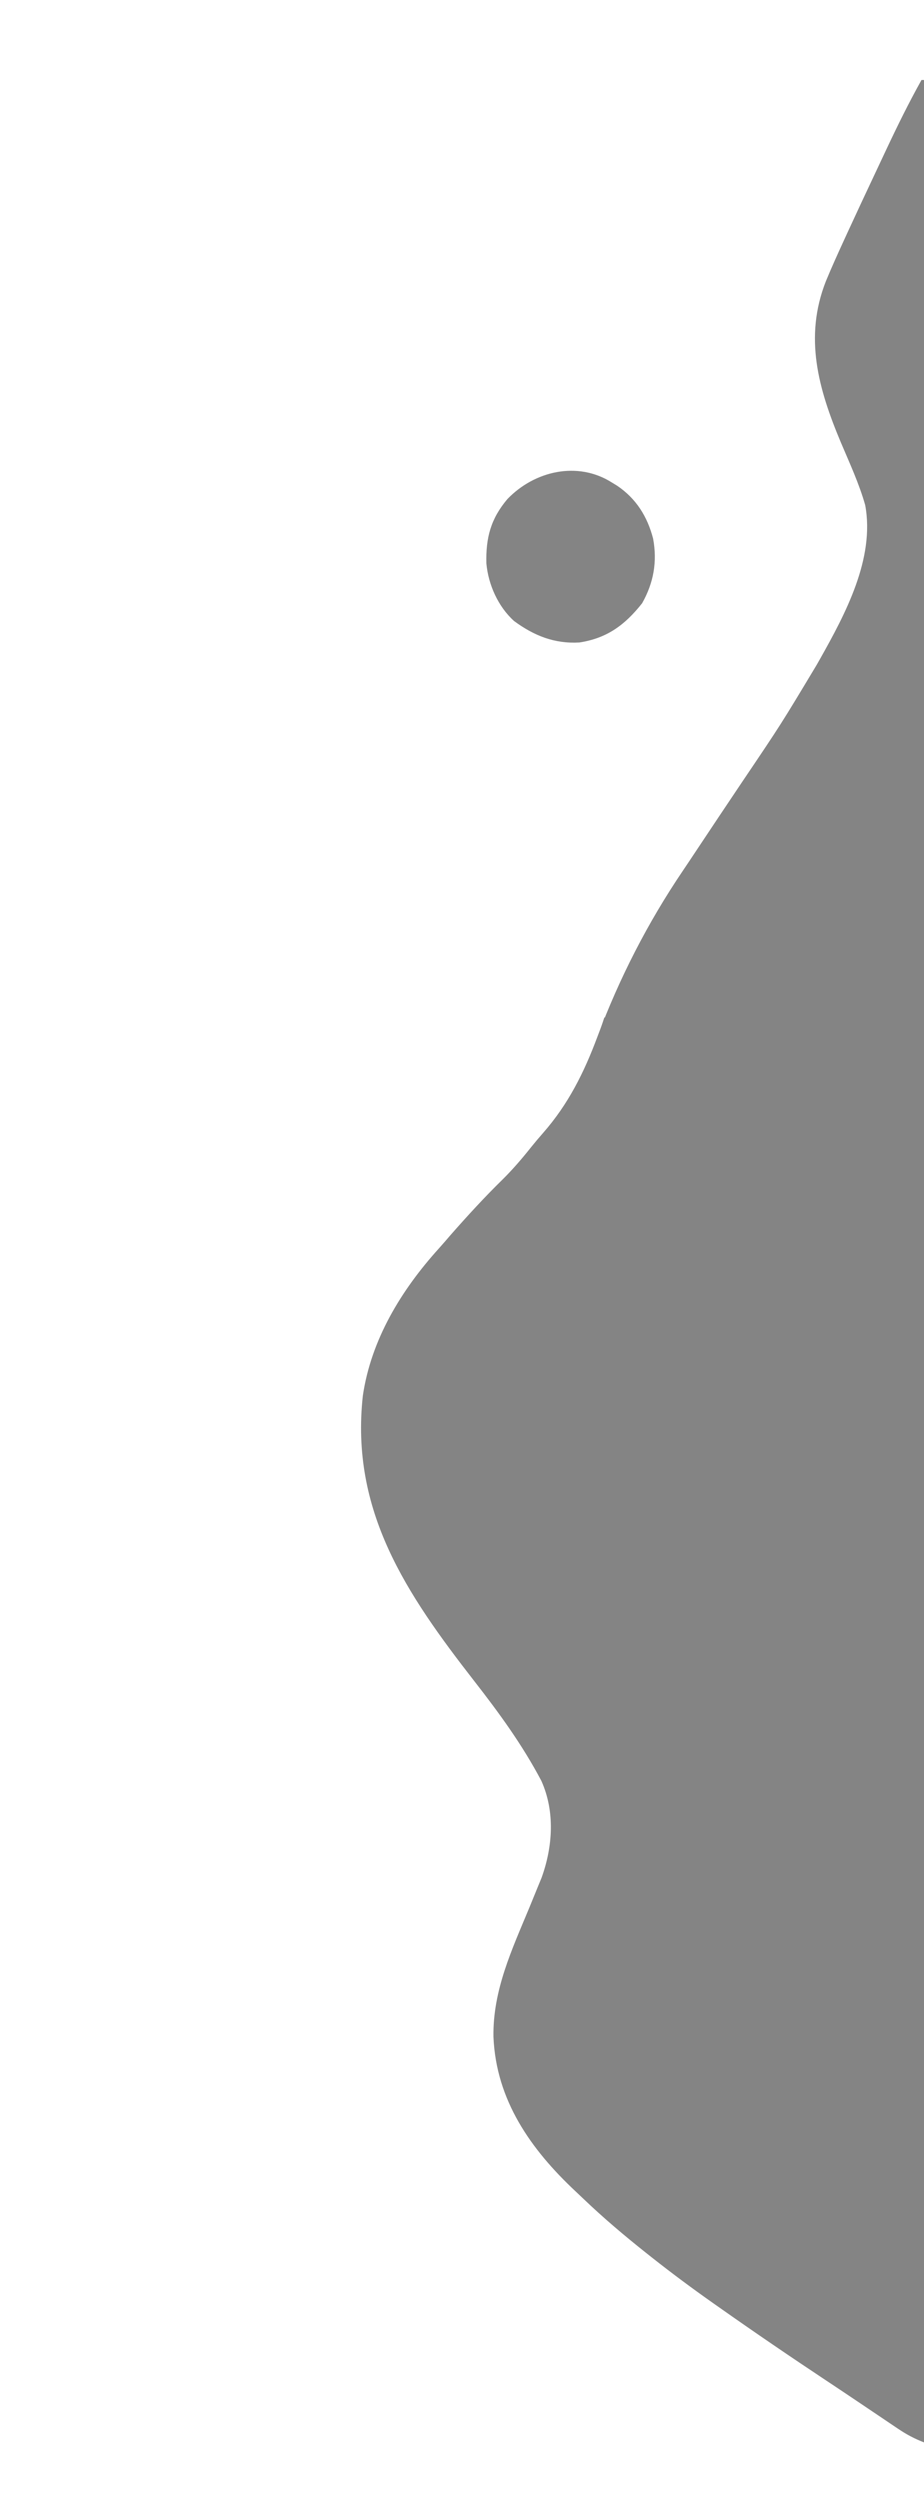 <?xml version="1.0" encoding="UTF-8"?>
<svg version="1.1" xmlns="http://www.w3.org/2000/svg" width="370" height="1000">
<path d="M0 0 C0.33 0 0.66 0 1 0 C1 311.85 1 623.7 1 945 C-3.046 943.382 -5.898 941.892 -9.445 939.5 C-10.508 938.787 -11.572 938.074 -12.667 937.339 C-13.82 936.56 -14.972 935.78 -16.125 935 C-17.329 934.19 -18.534 933.38 -19.739 932.571 C-21.612 931.313 -23.484 930.055 -25.355 928.794 C-29.551 925.969 -33.759 923.161 -37.977 920.367 C-52.454 910.771 -66.798 901.001 -81 891 C-81.705 890.505 -82.409 890.011 -83.135 889.501 C-91.595 883.555 -99.886 877.41 -108 871 C-108.948 870.251 -108.948 870.251 -109.915 869.488 C-118.751 862.48 -127.32 855.269 -135.466 847.466 C-136.482 846.495 -137.503 845.529 -138.53 844.569 C-156.485 827.755 -170.343 808.128 -171.401 782.783 C-171.715 764.168 -164.006 747.87 -157 731 C-155.825 728.149 -154.66 725.295 -153.5 722.438 C-153.057 721.364 -152.613 720.29 -152.156 719.184 C-147.633 706.73 -146.691 692.659 -152.219 680.375 C-159.805 666.001 -169.113 653.24 -179.096 640.445 C-206.269 605.552 -228.768 572.433 -223.703 526.292 C-220.387 503.811 -208.312 484.038 -193.312 467.454 C-191.677 465.642 -190.089 463.79 -188.5 461.938 C-181.837 454.367 -175.022 446.928 -167.812 439.875 C-163.647 435.756 -159.924 431.417 -156.281 426.832 C-154.741 424.919 -153.155 423.042 -151.531 421.199 C-141.411 409.657 -135.129 397.033 -129.785 382.738 C-121.034 359.335 -109.619 337.08 -95.61 316.383 C-93.756 313.638 -91.922 310.88 -90.09 308.121 C-84.019 298.986 -77.929 289.865 -71.807 280.764 C-56.286 257.77 -56.286 257.77 -42 234 C-41.563 233.232 -41.126 232.463 -40.676 231.671 C-30.462 213.554 -18.597 191.378 -22.547 170.047 C-24.989 161.43 -28.789 153.258 -32.277 145.027 C-41.282 123.622 -47.138 102.972 -38.289 80.488 C-35.992 74.932 -33.51 69.462 -31 64 C-30.463 62.832 -29.927 61.664 -29.374 60.461 C-25.847 52.803 -22.271 45.168 -18.672 37.543 C-17.152 34.321 -15.638 31.097 -14.125 27.871 C-9.68 18.426 -5.104 9.109 0 0 Z " fill="#848484" transform="translate(369,32)"/>
<path d="M0 0 C0.696 0.424 1.392 0.848 2.109 1.285 C9.741 6.435 14.232 13.611 16.531 22.465 C18.238 31.695 16.746 40.148 12.125 48.312 C5.266 56.987 -1.945 62.318 -13 64 C-22.986 64.568 -31.14 61.303 -39.133 55.434 C-45.522 49.695 -49.466 40.889 -50.238 32.371 C-50.497 22.133 -48.499 14.527 -41.812 6.625 C-30.996 -4.602 -13.768 -8.7 0 0 Z " fill="#848484" transform="translate(245,193)"/>
<path d="M0 0 C0.33 0 0.66 0 1 0 C1.25 6.625 1.25 6.625 -1 10 C-1.66 9.67 -2.32 9.34 -3 9 C-2.01 6.03 -1.02 3.06 0 0 Z " fill="#848484" transform="translate(242,407)"/>
</svg>
